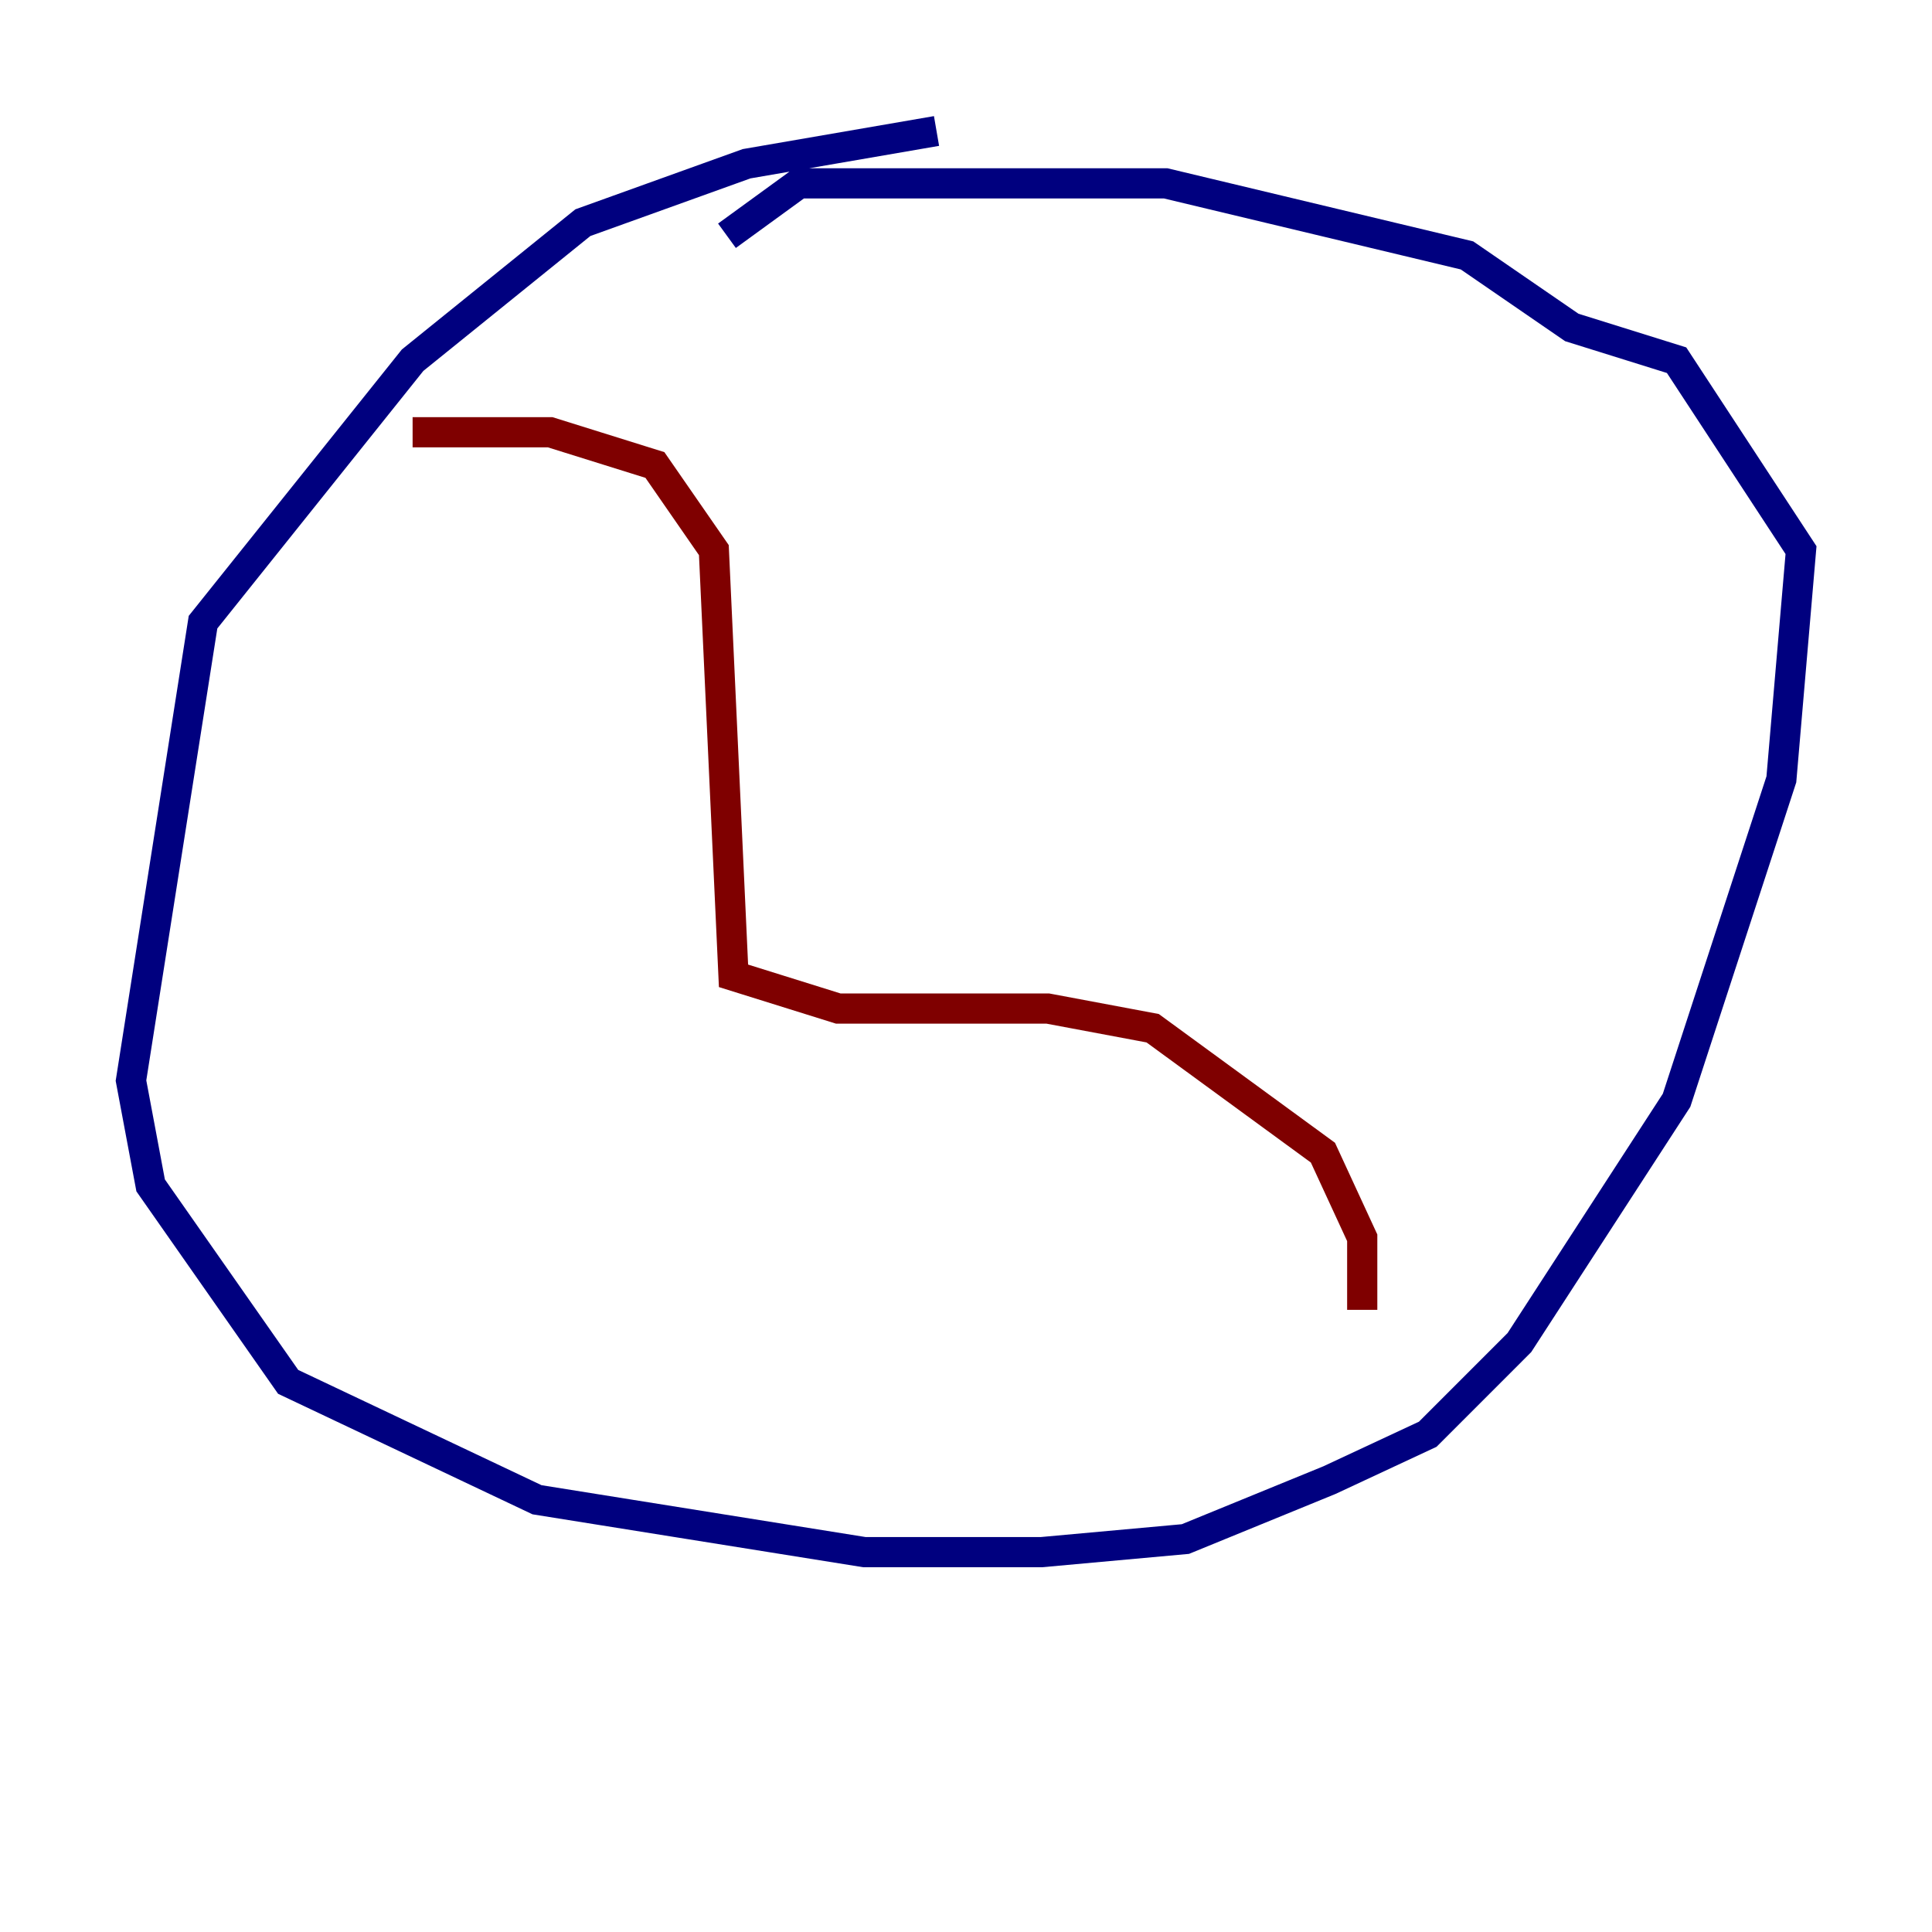 <?xml version="1.0" encoding="utf-8" ?>
<svg baseProfile="tiny" height="128" version="1.2" viewBox="0,0,128,128" width="128" xmlns="http://www.w3.org/2000/svg" xmlns:ev="http://www.w3.org/2001/xml-events" xmlns:xlink="http://www.w3.org/1999/xlink"><defs /><polyline fill="none" points="62.047,8.678 49.464,10.848 38.617,14.752 27.336,23.864 13.451,41.22 8.678,71.593 9.98,78.536 19.091,91.552 35.58,99.363 57.275,102.834 68.99,102.834 78.536,101.966 88.081,98.061 94.59,95.024 100.664,88.949 111.078,72.895 118.02,51.634 119.322,36.447 111.078,23.864 104.136,21.695 97.193,16.922 77.234,12.149 52.936,12.149 48.163,15.62" stroke="#00007f" stroke-width="2" /><polyline fill="none" points="27.336,28.637 36.447,28.637 43.39,30.807 47.295,36.447 48.597,64.651 55.539,66.82 69.424,66.82 76.366,68.122 87.647,76.366 90.251,82.007 90.251,86.78" stroke="#7f0000" stroke-width="2" /></svg>